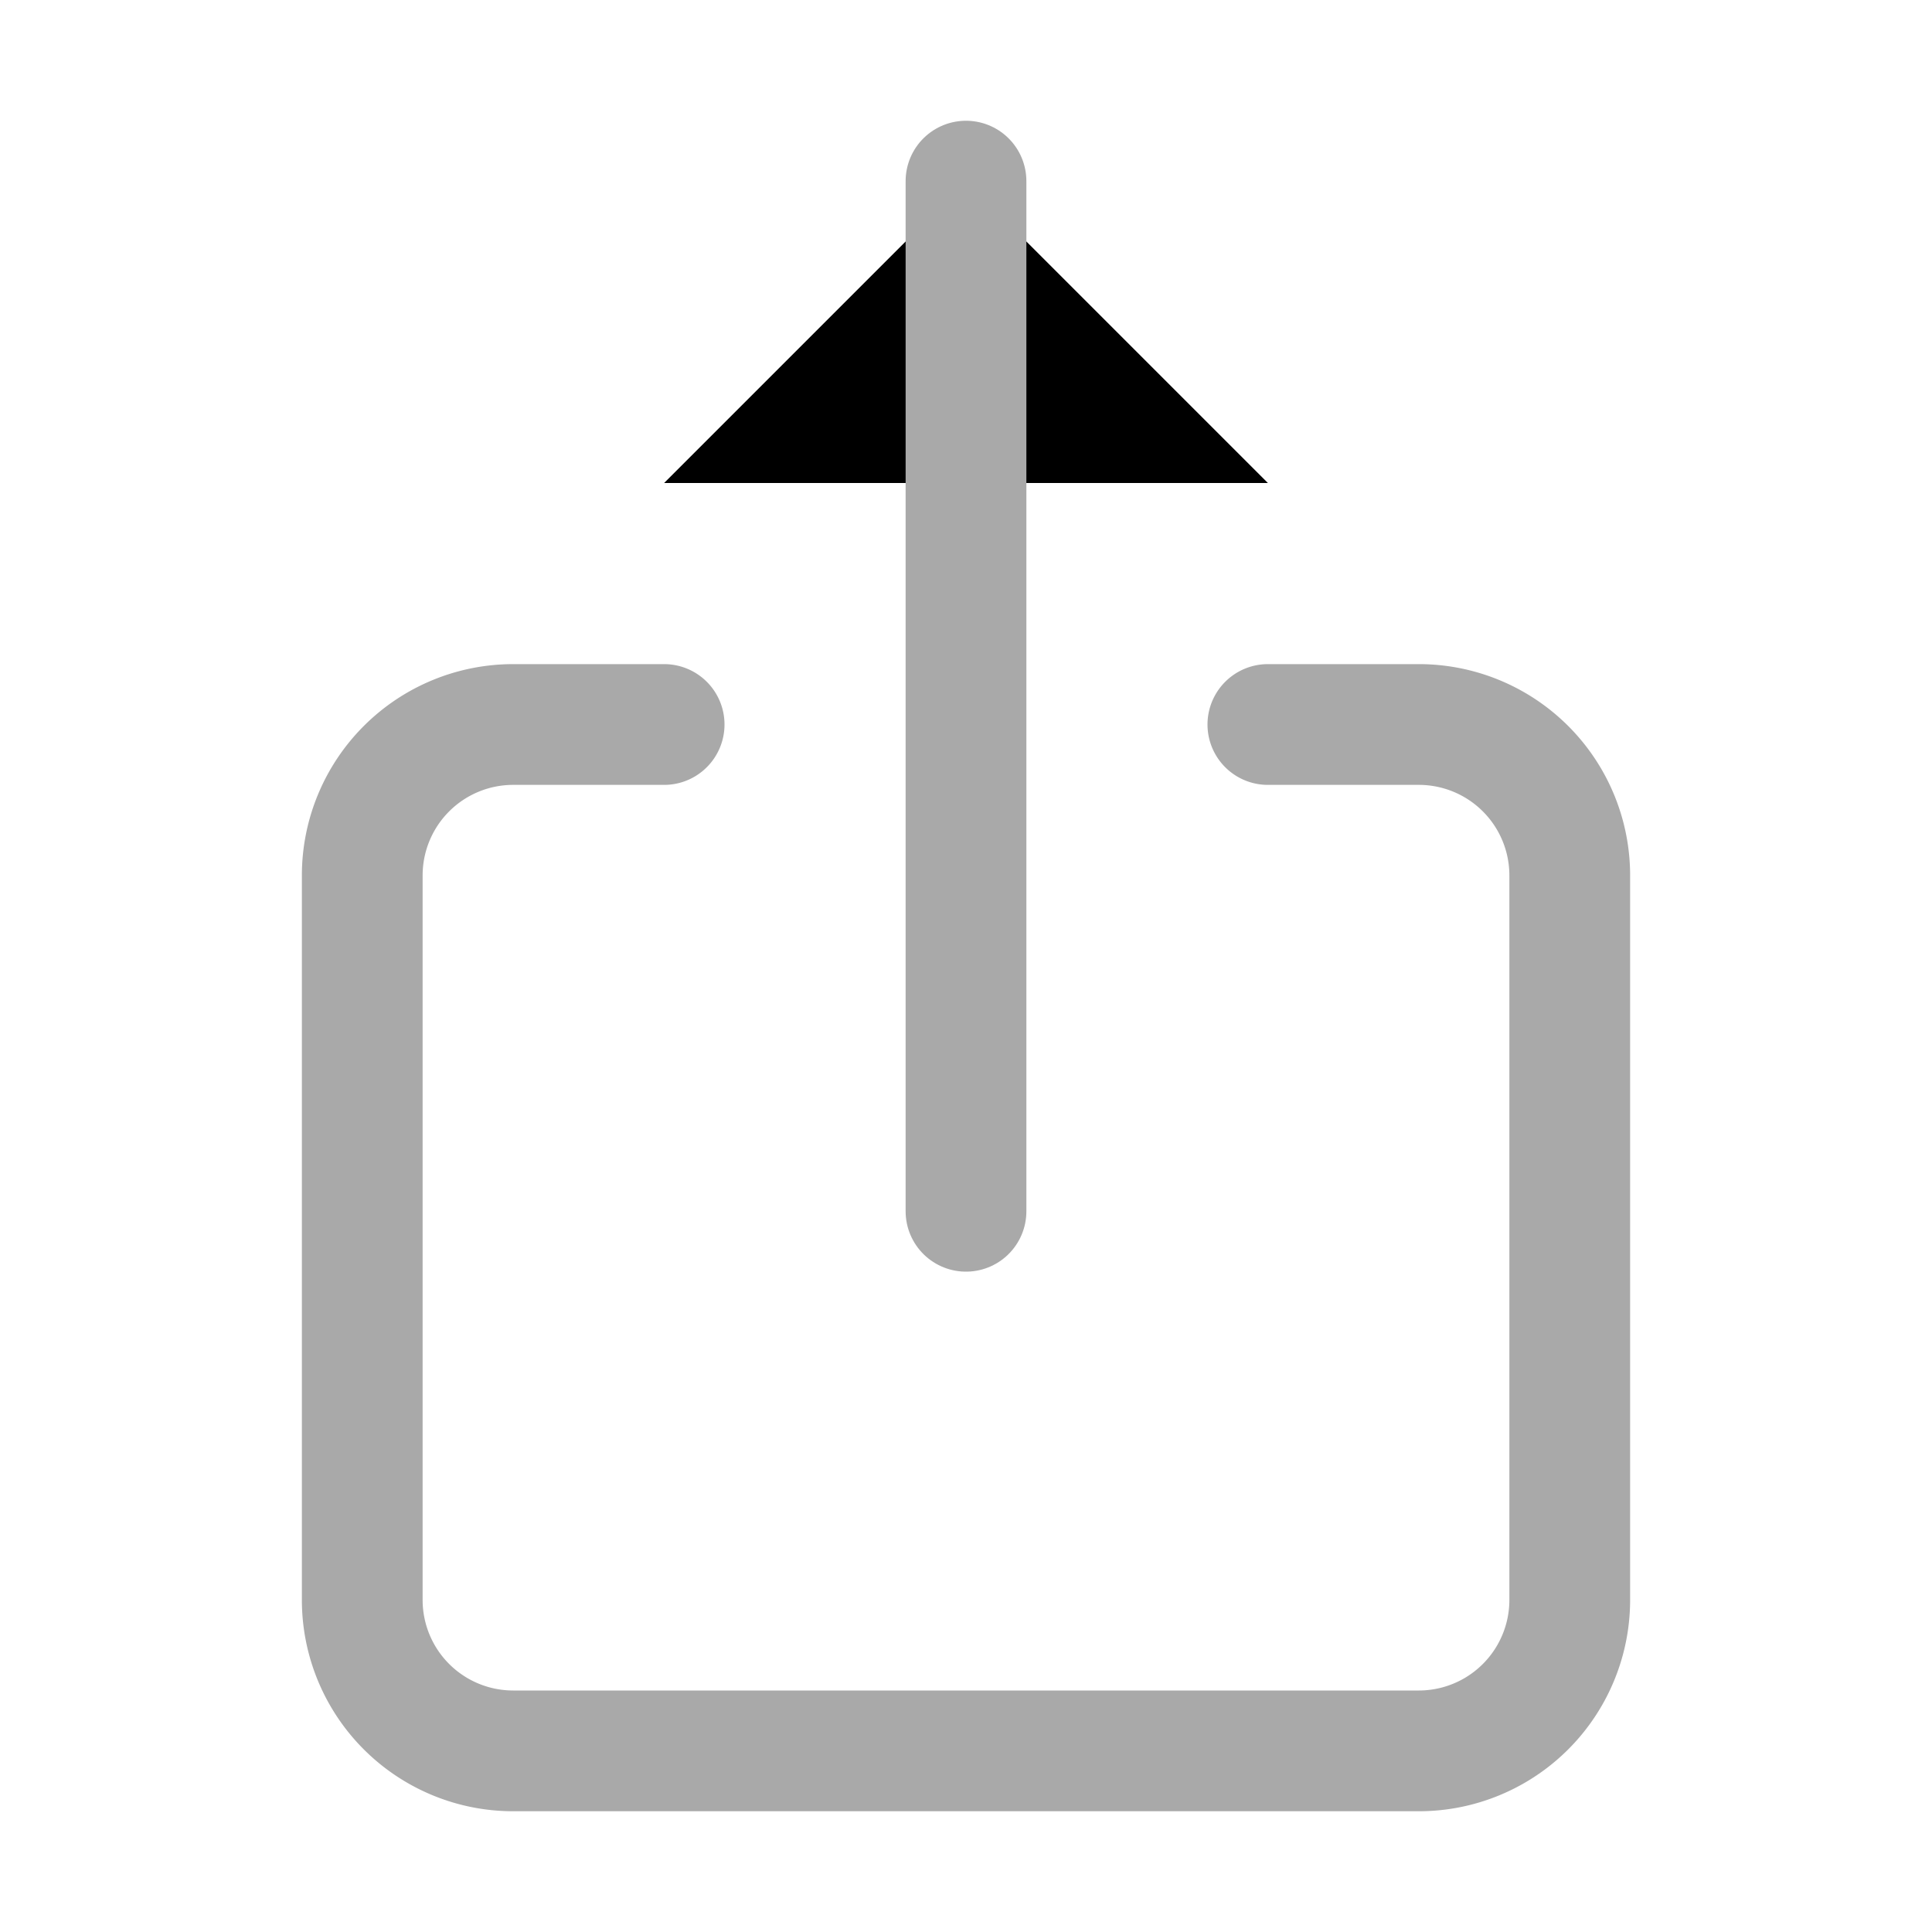<svg xmlns='http://www.w3.org/2000/svg' width='512' height='512' viewBox='0 0 512 512'><title>ionicons-v5-f</title><path d='M336,192h40a40,40,0,0,1,40,40V424a40,40,0,0,1-40,40H136a40,40,0,0,1-40-40V232a40,40,0,0,1,40-40h40' style='fill:none;stroke:darkgrey;stroke-linecap:round;stroke-linejoin:round;stroke-width:32px'/><polyline points='336 128 256 48 176 128'/><line x1='256' y1='321' x2='256' y2='48' style='fill:none;stroke:darkgrey;stroke-linecap:round;stroke-linejoin:round;stroke-width:32px'/></svg>